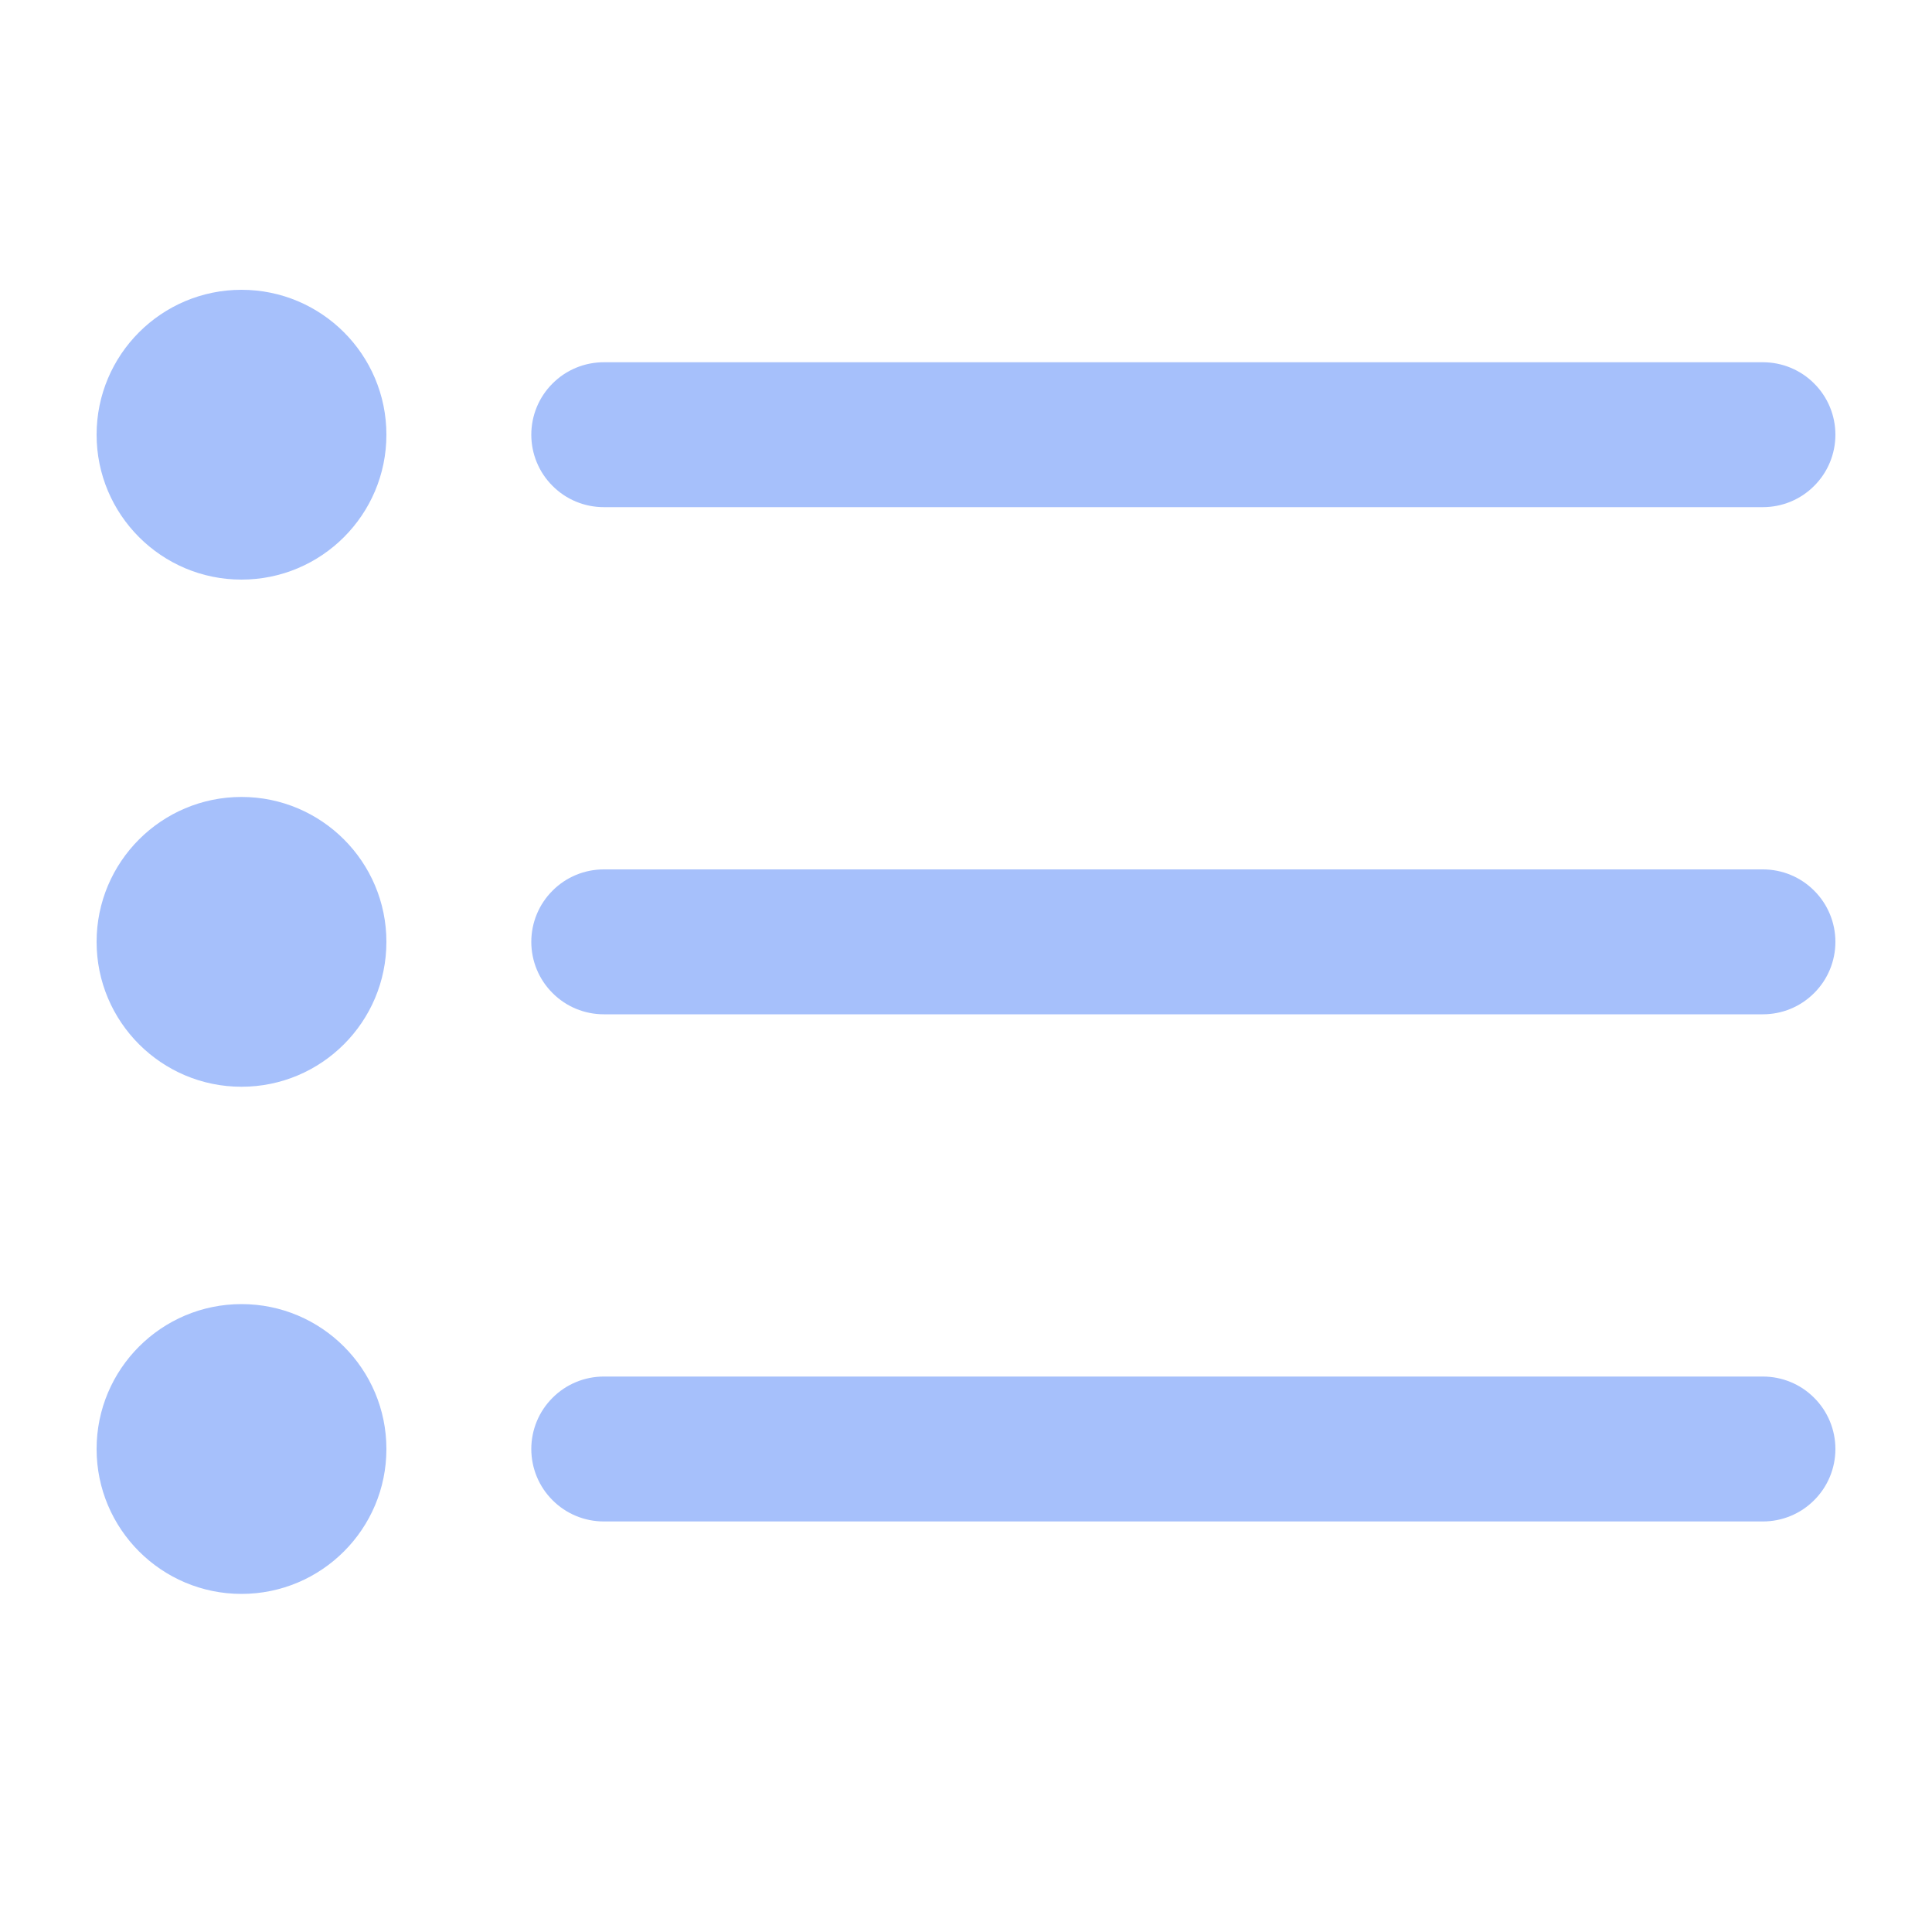 <svg xmlns="http://www.w3.org/2000/svg" width="20" height="20" viewBox="0 0 20 20" fill="none">
<path d="M6.25 5.25H18.25C18.449 5.25 18.64 5.171 18.78 5.03C18.921 4.89 19 4.699 19 4.5C19 4.301 18.921 4.11 18.78 3.97C18.64 3.829 18.449 3.75 18.25 3.75H6.25C6.051 3.75 5.86 3.829 5.72 3.97C5.579 4.11 5.5 4.301 5.5 4.5C5.5 4.699 5.579 4.89 5.72 5.03C5.86 5.171 6.051 5.25 6.25 5.25ZM18.25 9H6.25C6.051 9 5.86 9.079 5.72 9.22C5.579 9.36 5.5 9.551 5.5 9.75C5.5 9.949 5.579 10.14 5.72 10.28C5.86 10.421 6.051 10.5 6.25 10.5H18.25C18.449 10.5 18.64 10.421 18.78 10.28C18.921 10.14 19 9.949 19 9.75C19 9.551 18.921 9.36 18.78 9.22C18.64 9.079 18.449 9 18.25 9ZM18.25 14.25H6.25C6.051 14.25 5.86 14.329 5.72 14.47C5.579 14.61 5.5 14.801 5.5 15C5.5 15.199 5.579 15.39 5.72 15.53C5.86 15.671 6.051 15.75 6.25 15.75H18.25C18.449 15.75 18.64 15.671 18.78 15.53C18.921 15.39 19 15.199 19 15C19 14.801 18.921 14.61 18.78 14.47C18.64 14.329 18.449 14.25 18.25 14.25Z" fill="#A6C0FB"/>
<path d="M2.5 6C3.328 6 4 5.328 4 4.5C4 3.672 3.328 3 2.5 3C1.672 3 1 3.672 1 4.5C1 5.328 1.672 6 2.5 6Z" fill="#A6C0FB"/>
<path d="M2.5 11.25C3.328 11.25 4 10.578 4 9.75C4 8.922 3.328 8.25 2.5 8.25C1.672 8.25 1 8.922 1 9.75C1 10.578 1.672 11.25 2.5 11.25Z" fill="#A6C0FB"/>
<path d="M2.5 16.5C3.328 16.5 4 15.828 4 15C4 14.172 3.328 13.5 2.5 13.5C1.672 13.5 1 14.172 1 15C1 15.828 1.672 16.5 2.5 16.5Z" fill="#A6C0FB"/>
</svg>
